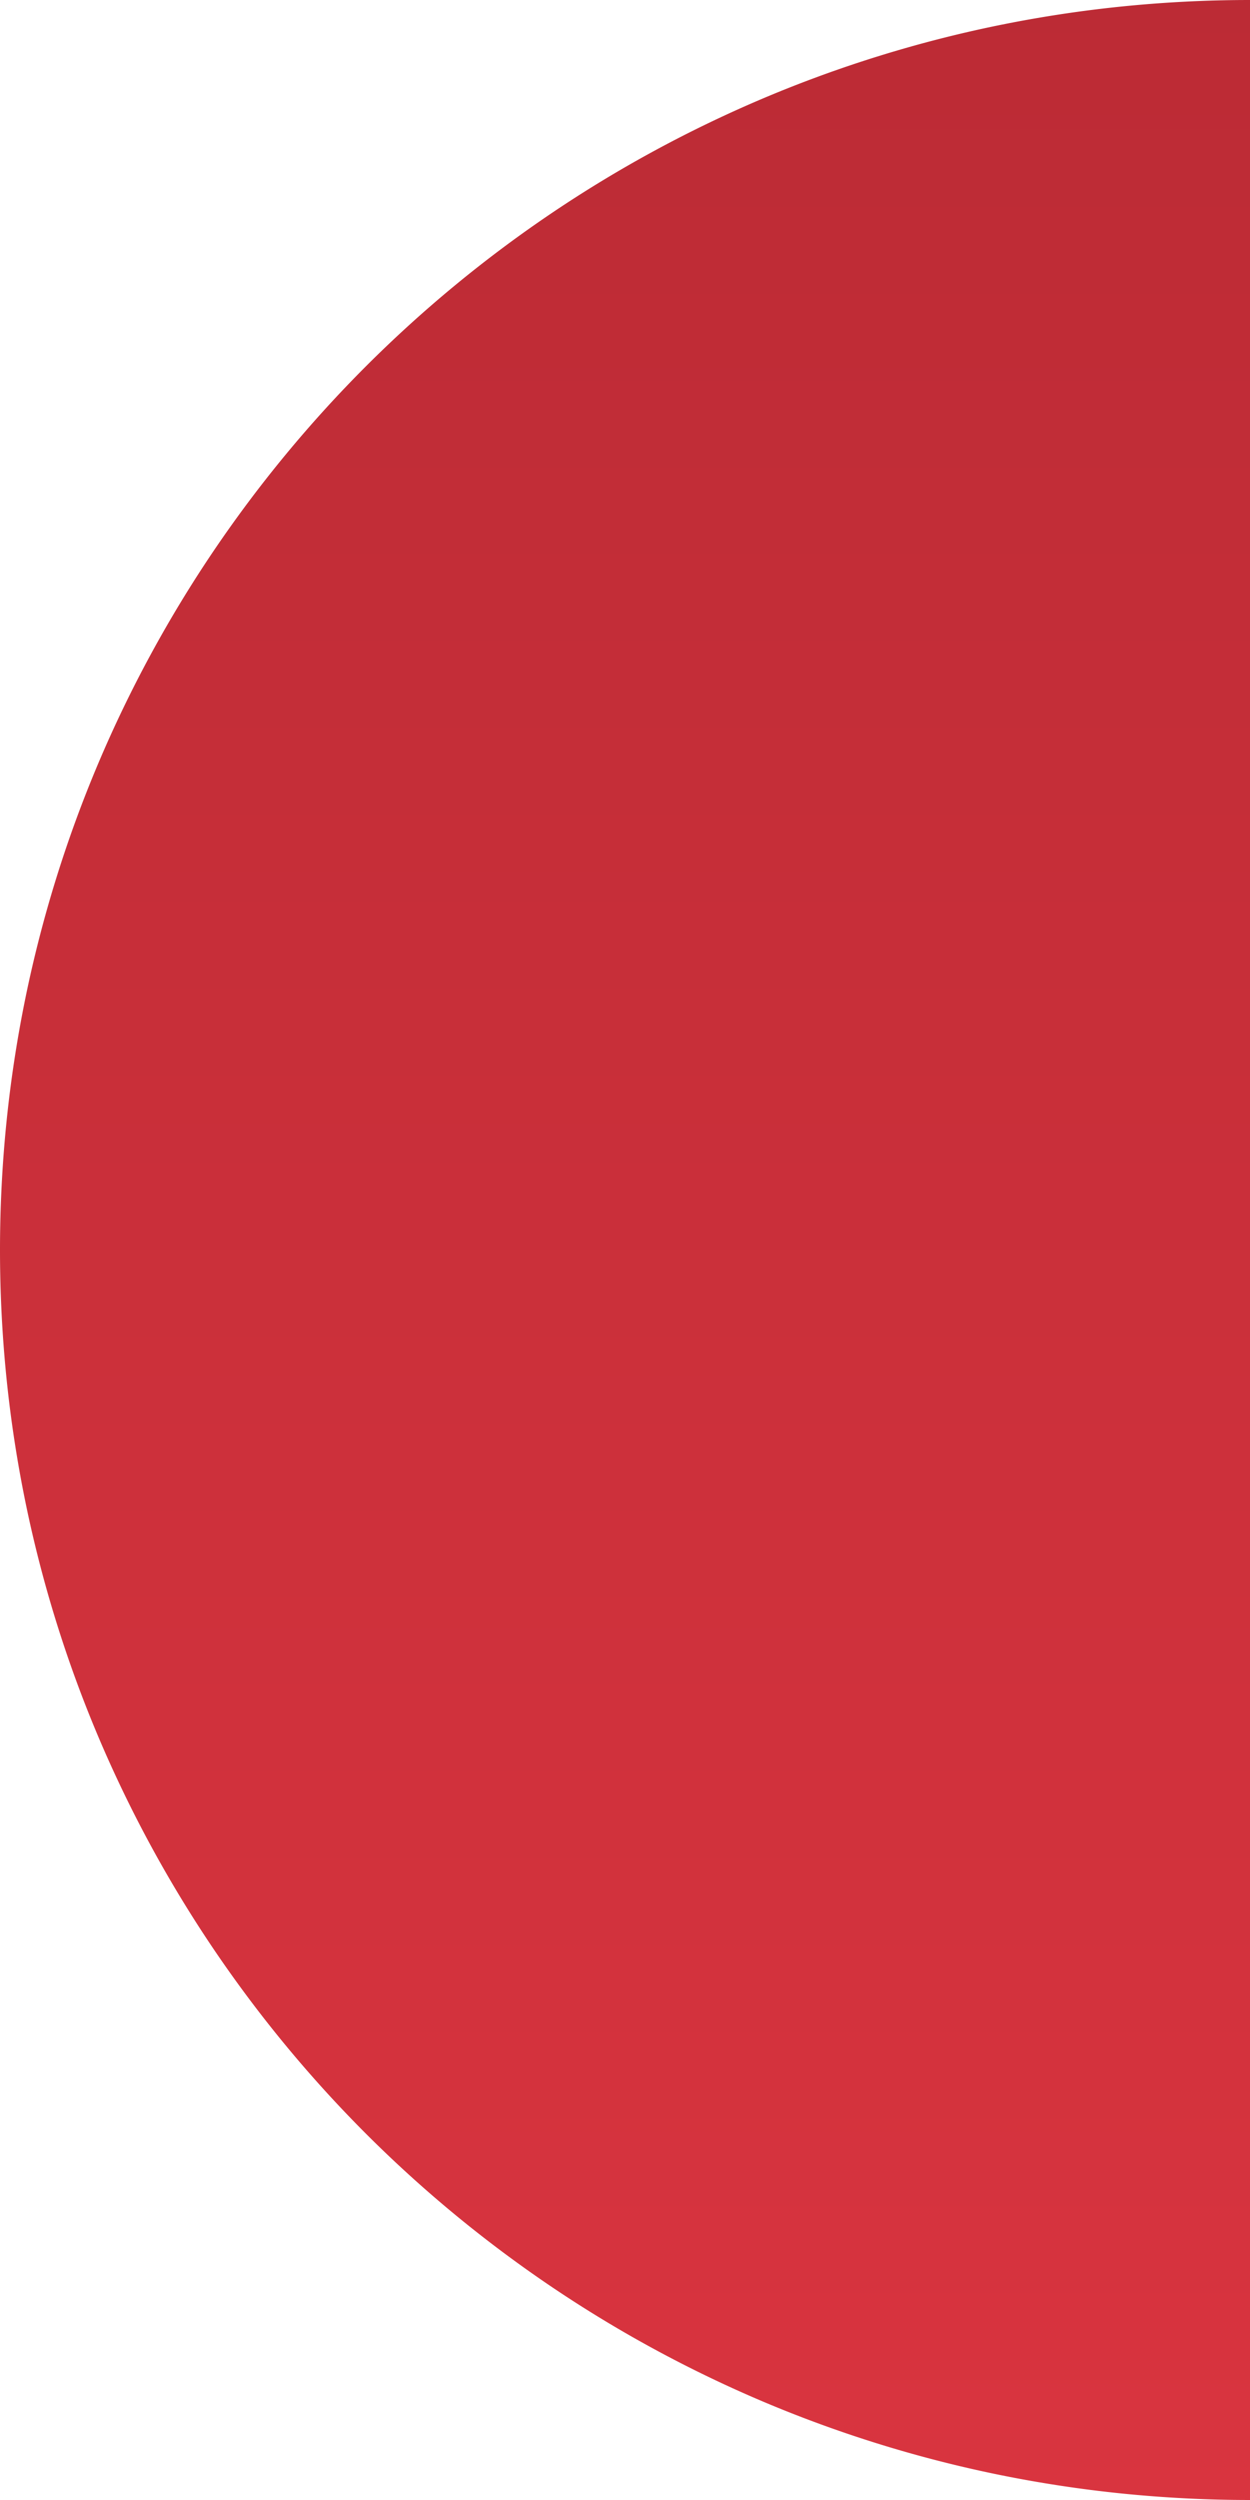 <svg xmlns="http://www.w3.org/2000/svg" xmlns:xlink="http://www.w3.org/1999/xlink" width="358" height="716" viewBox="0 0 358 716"><defs><style>.a{fill:url(#a);}</style><linearGradient id="a" x1="0.5" y1="1" x2="0.5" gradientUnits="objectBoundingBox"><stop offset="0" stop-color="#bc2b35"/><stop offset="1" stop-color="#d9343f"/></linearGradient></defs><path class="a" d="M0,0V716a363.747,363.747,0,0,0,36.6-1.848,358.92,358.92,0,0,0,35.546-5.425,356.2,356.2,0,0,0,67.2-20.86,358.031,358.031,0,0,0,60.811-33.007,360.575,360.575,0,0,0,52.983-43.715,360.563,360.563,0,0,0,43.715-52.983,358.019,358.019,0,0,0,33.008-60.812,356.193,356.193,0,0,0,20.86-67.2,358.945,358.945,0,0,0,5.425-35.546A363.743,363.743,0,0,0,358,358a363.742,363.742,0,0,0-1.848-36.6,358.94,358.94,0,0,0-5.425-35.546,356.191,356.191,0,0,0-20.86-67.2,358.011,358.011,0,0,0-33.008-60.811,360.566,360.566,0,0,0-43.715-52.983,360.575,360.575,0,0,0-52.983-43.715A358.049,358.049,0,0,0,139.35,28.133a356.2,356.2,0,0,0-67.2-20.86A358.9,358.9,0,0,0,36.6,1.848,363.745,363.745,0,0,0,0,0Z" transform="translate(358 716) rotate(180)"/></svg>